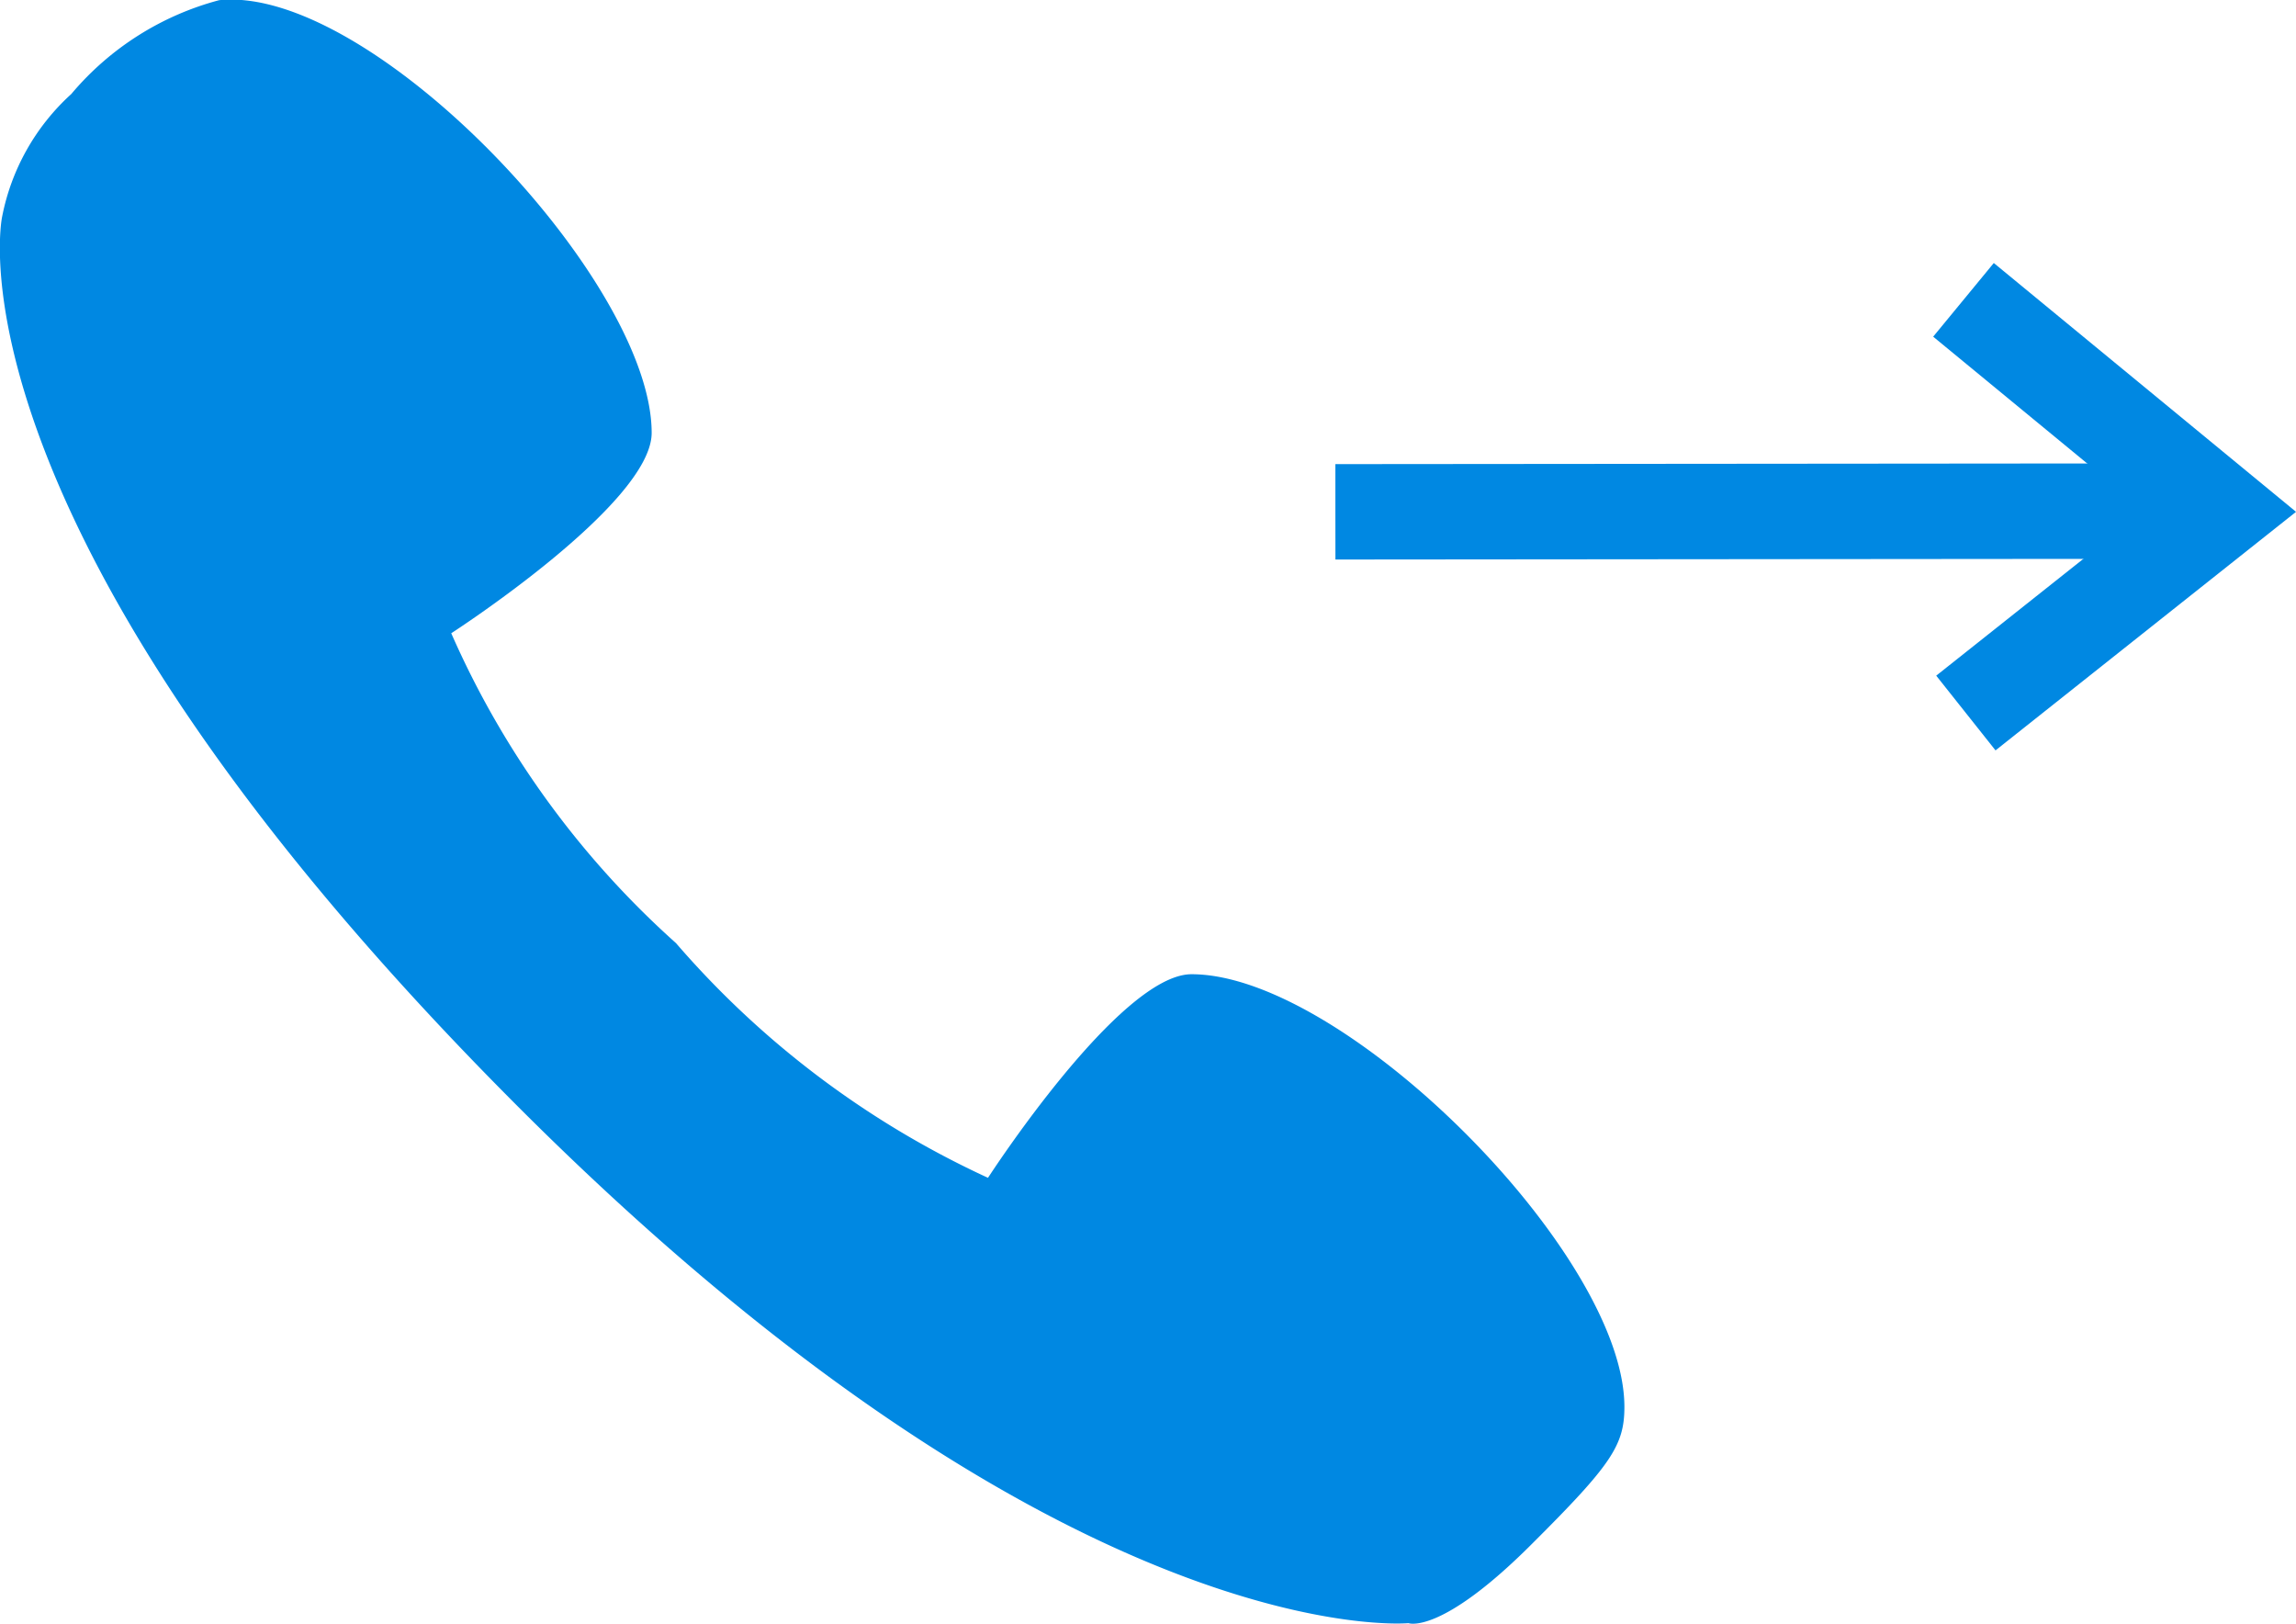 <svg xmlns="http://www.w3.org/2000/svg" xmlns:xlink="http://www.w3.org/1999/xlink" viewBox="0 0 24.071 17.021">
  <defs>
    <style>
      .cls-1 {
        fill: #fff;
      }

      .cls-2, .cls-6 {
        fill: none;
      }

      .cls-3 {
        clip-path: url(#clip-path);
      }

      .cls-4 {
        fill: #0088e2;
      }

      .cls-5 {
        clip-path: url(#clip-path-2);
      }

      .cls-6 {
        stroke: #0088e2;
      }
    </style>
    <clipPath id="clip-path">
      <path id="Path_1333" data-name="Path 1333" class="cls-1" d="M0-5.352H17.034V11.669H0Z" transform="translate(0 5.352)"/>
    </clipPath>
    <clipPath id="clip-path-2">
      <path id="Path_1336" data-name="Path 1336" class="cls-2" d="M0-5.108H10.071V0H0Z"/>
    </clipPath>
  </defs>
  <g id="Group_1555" data-name="Group 1555" transform="translate(-50 -898.352)">
    <g id="Group_1550" data-name="Group 1550" class="cls-3" transform="translate(50 898.352)">
      <g id="Group_1549" data-name="Group 1549" transform="translate(-0.001 -0.001)">
        <path id="Path_1332" data-name="Path 1332" class="cls-4" d="M3.245,4.551s2.1-1.355,2.1-2.1c0-1.6-2.942-4.7-4.535-4.535A3.045,3.045,0,0,0-.74-1.1,2.339,2.339,0,0,0-1.465.187s-.69,3.225,5.413,9.331c5.753,5.753,9.331,5.41,9.331,5.41s.337.13,1.3-.836c.83-.827.964-1.03.964-1.431,0-1.6-2.932-4.535-4.538-4.535-.754,0-2.134,2.134-2.134,2.134A9.643,9.643,0,0,1,5.6,7.8a9.46,9.46,0,0,1-2.357-3.25" transform="translate(1.488 2.087)"/>
      </g>
    </g>
    <g id="Group_1554" data-name="Group 1554" transform="translate(64 906.217)">
      <g id="Group_1553" data-name="Group 1553" class="cls-5">
        <g id="Group_1551" data-name="Group 1551" transform="translate(0 -2.5)">
          <path id="Path_1334" data-name="Path 1334" class="cls-6" d="M0,0,9.275-.008"/>
        </g>
        <g id="Group_1552" data-name="Group 1552" transform="translate(6.585 -4.722)">
          <path id="Path_1335" data-name="Path 1335" class="cls-6" d="M0,0,2.691,2.215.025,4.331"/>
        </g>
      </g>
    </g>
  </g>
</svg>
